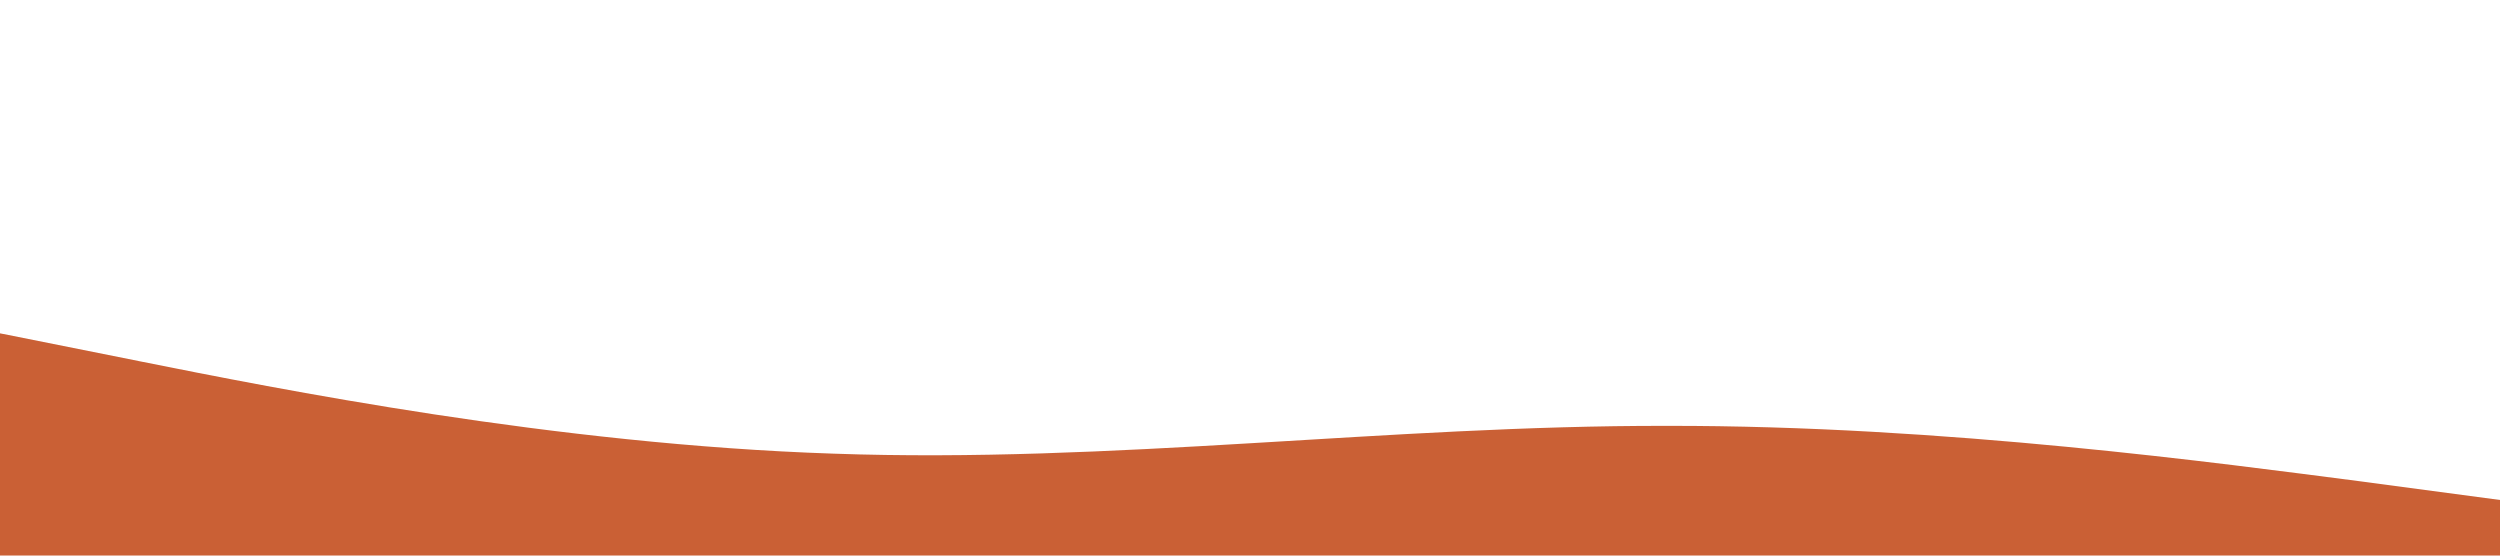 <?xml version="1.0" standalone="no"?><svg xmlns="http://www.w3.org/2000/svg" viewBox="0 0 1440 320"><path fill="#CA6035" fill-opacity="1" d="M0,192L80,208C160,224,320,256,480,261.3C640,267,800,245,960,245.3C1120,245,1280,267,1360,277.3L1440,288L1440,320L1360,320C1280,320,1120,320,960,320C800,320,640,320,480,320C320,320,160,320,80,320L0,320Z"></path></svg>
